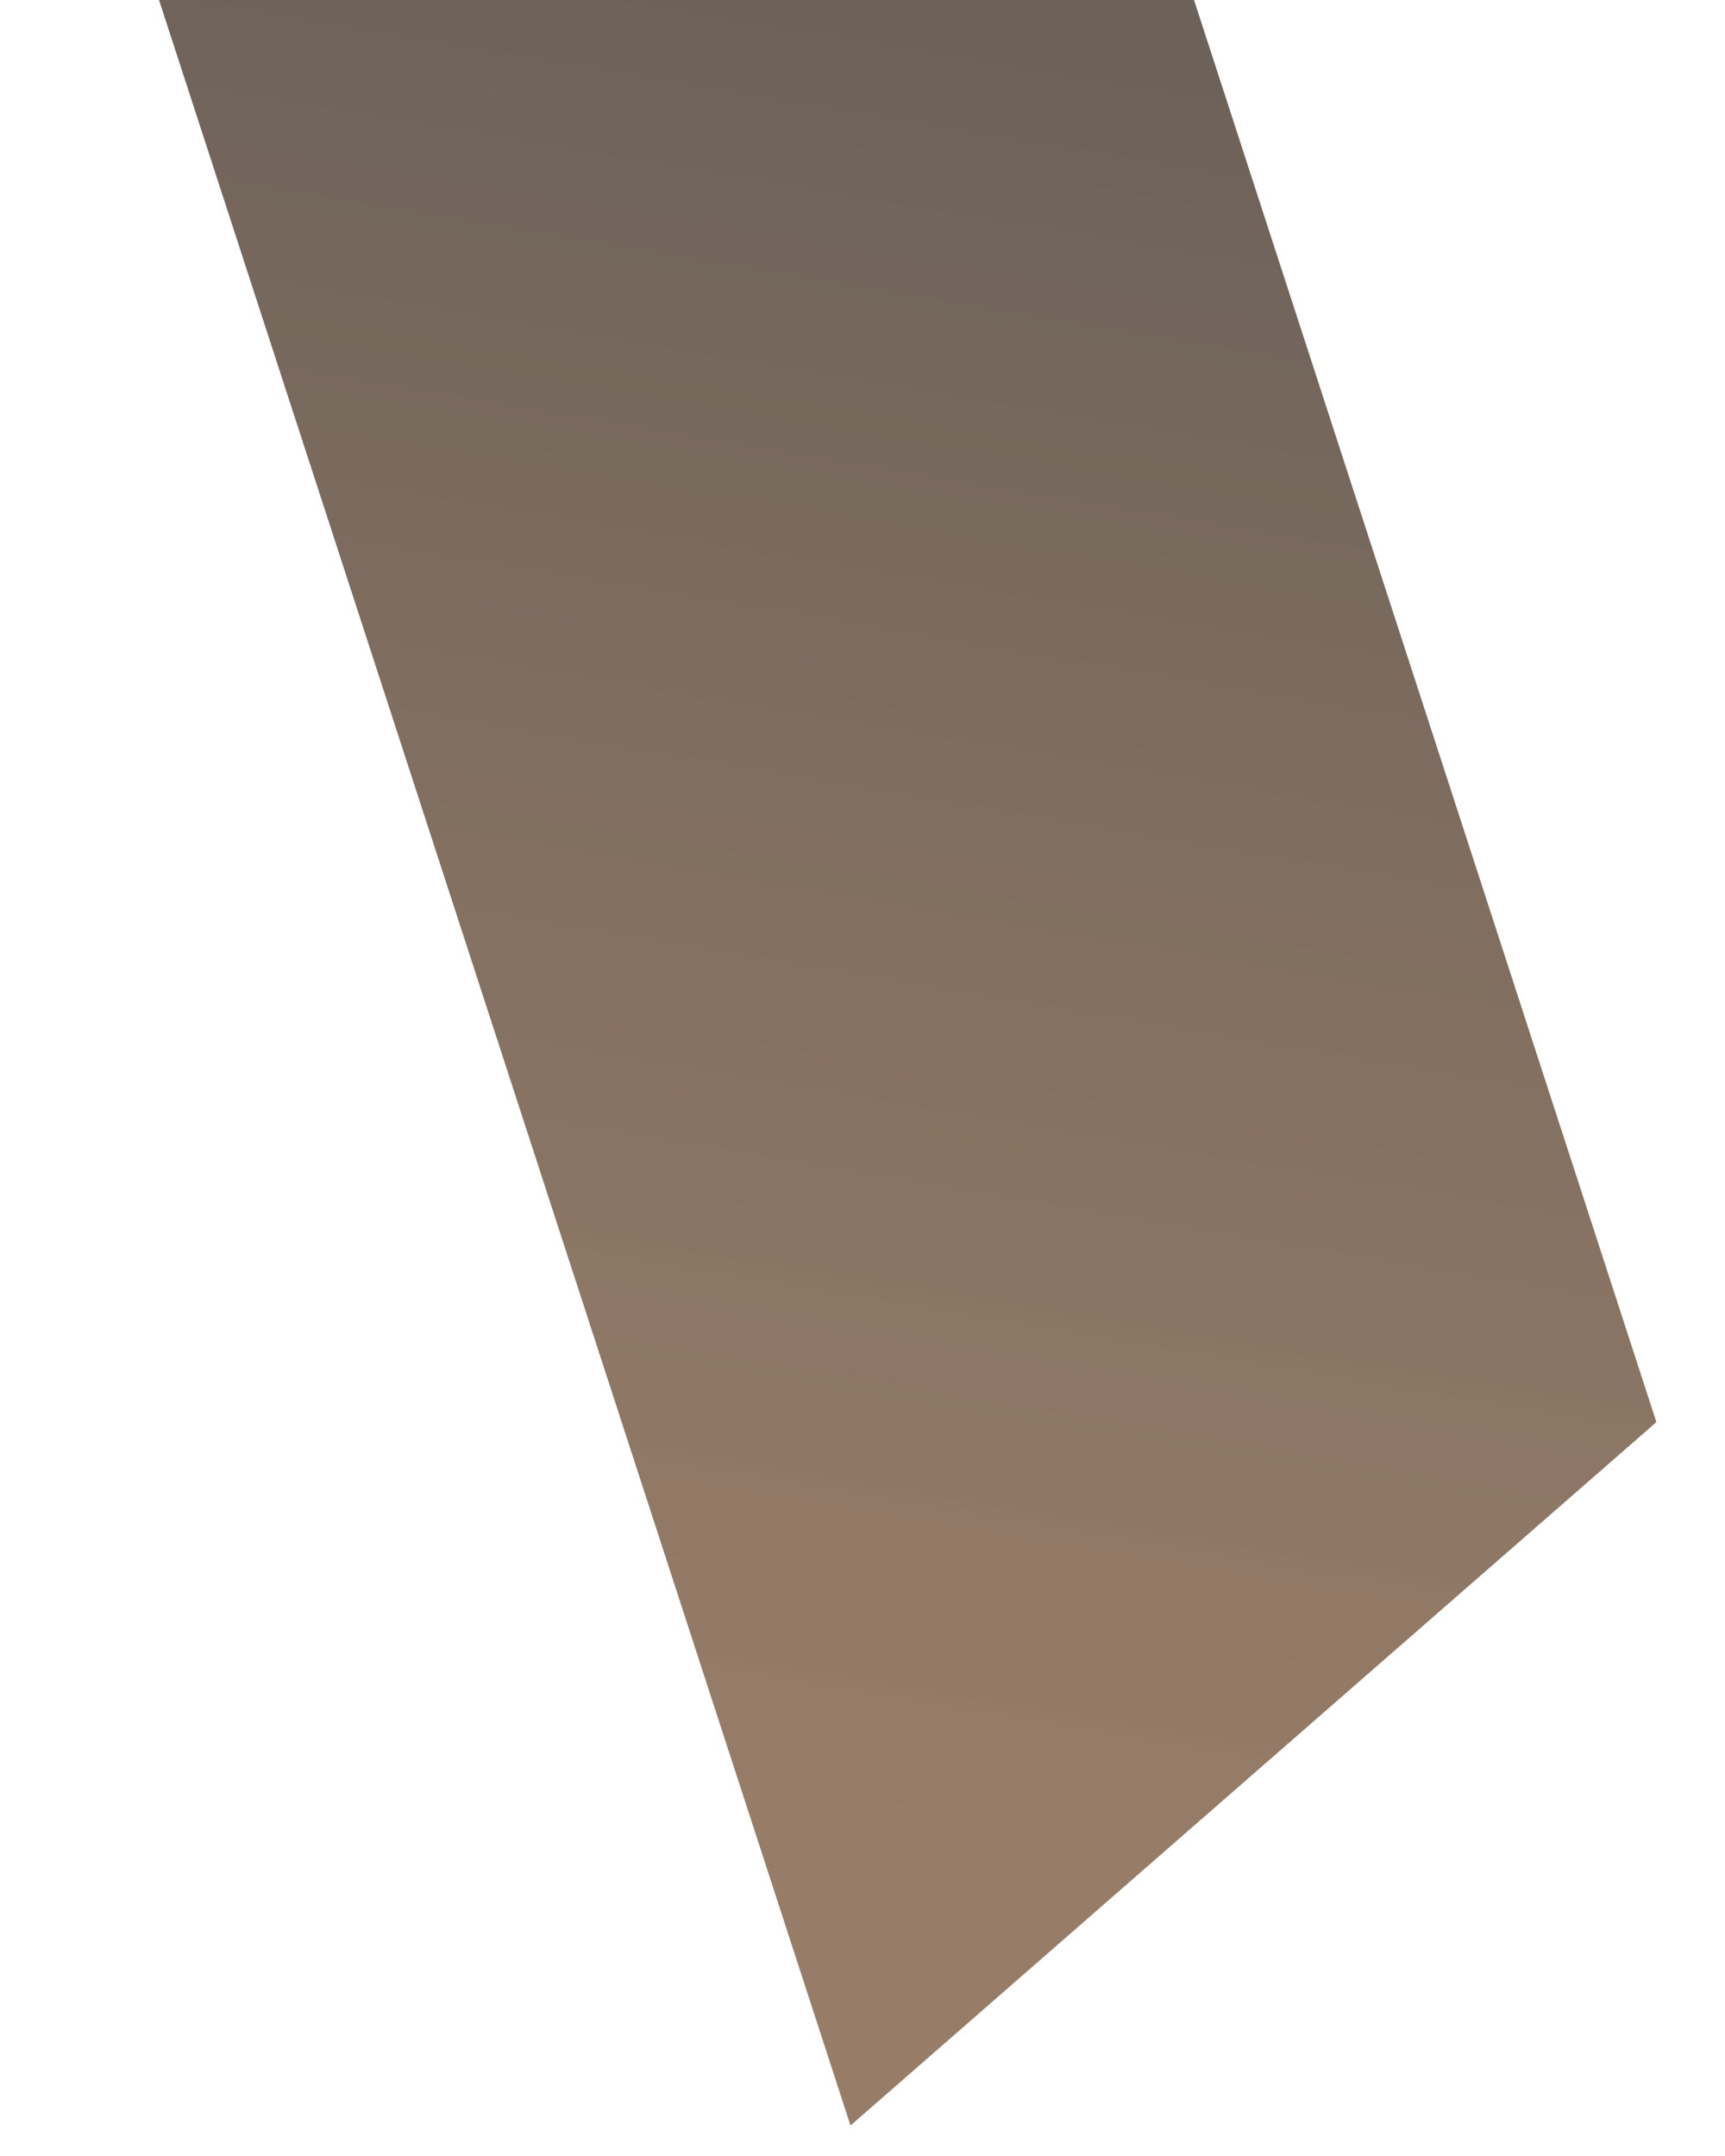 <?xml version="1.0" encoding="UTF-8" standalone="no"?>
<svg width="640px" height="800px" viewBox="0 0 640 800" version="1.1" xmlns="http://www.w3.org/2000/svg" xmlns:xlink="http://www.w3.org/1999/xlink" xmlns:sketch="http://www.bohemiancoding.com/sketch/ns">
    <!-- Generator: Sketch 3.3.3 (12072) - http://www.bohemiancoding.com/sketch -->
    <title>bg_hero1</title>
    <desc>Created with Sketch.</desc>
    <defs>
        <linearGradient x1="50%" y1="6.663%" x2="68.643%" y2="91.06%" id="linearGradient-1">
            <stop stop-color="#211003" stop-opacity="0.659" offset="0%"></stop>
            <stop stop-color="#582E0D" stop-opacity="0.623" offset="100%"></stop>
        </linearGradient>
        <path id="path-2" d="M178.205,596.798 L178.29,41.926 L543.496,-76.737 L543.224,752.628 L178.205,596.798 Z"></path>
    </defs>
    <g id="Page-1" stroke="none" stroke-width="1" fill="none" fill-rule="evenodd" sketch:type="MSPage">
        <g id="Rectangle-4-Copy-28">
            <use fill="url(#linearGradient-1)" sketch:type="MSShapeGroup" transform="translate(360.85, 337.946) scale(-1, 1) rotate(18) translate(-360.85, -337.946) " xlink:href="#path-2"></use>
            <use fill-opacity="0.1" fill="none" xlink:href="#path-2"></use>
        </g>
    </g>
</svg>